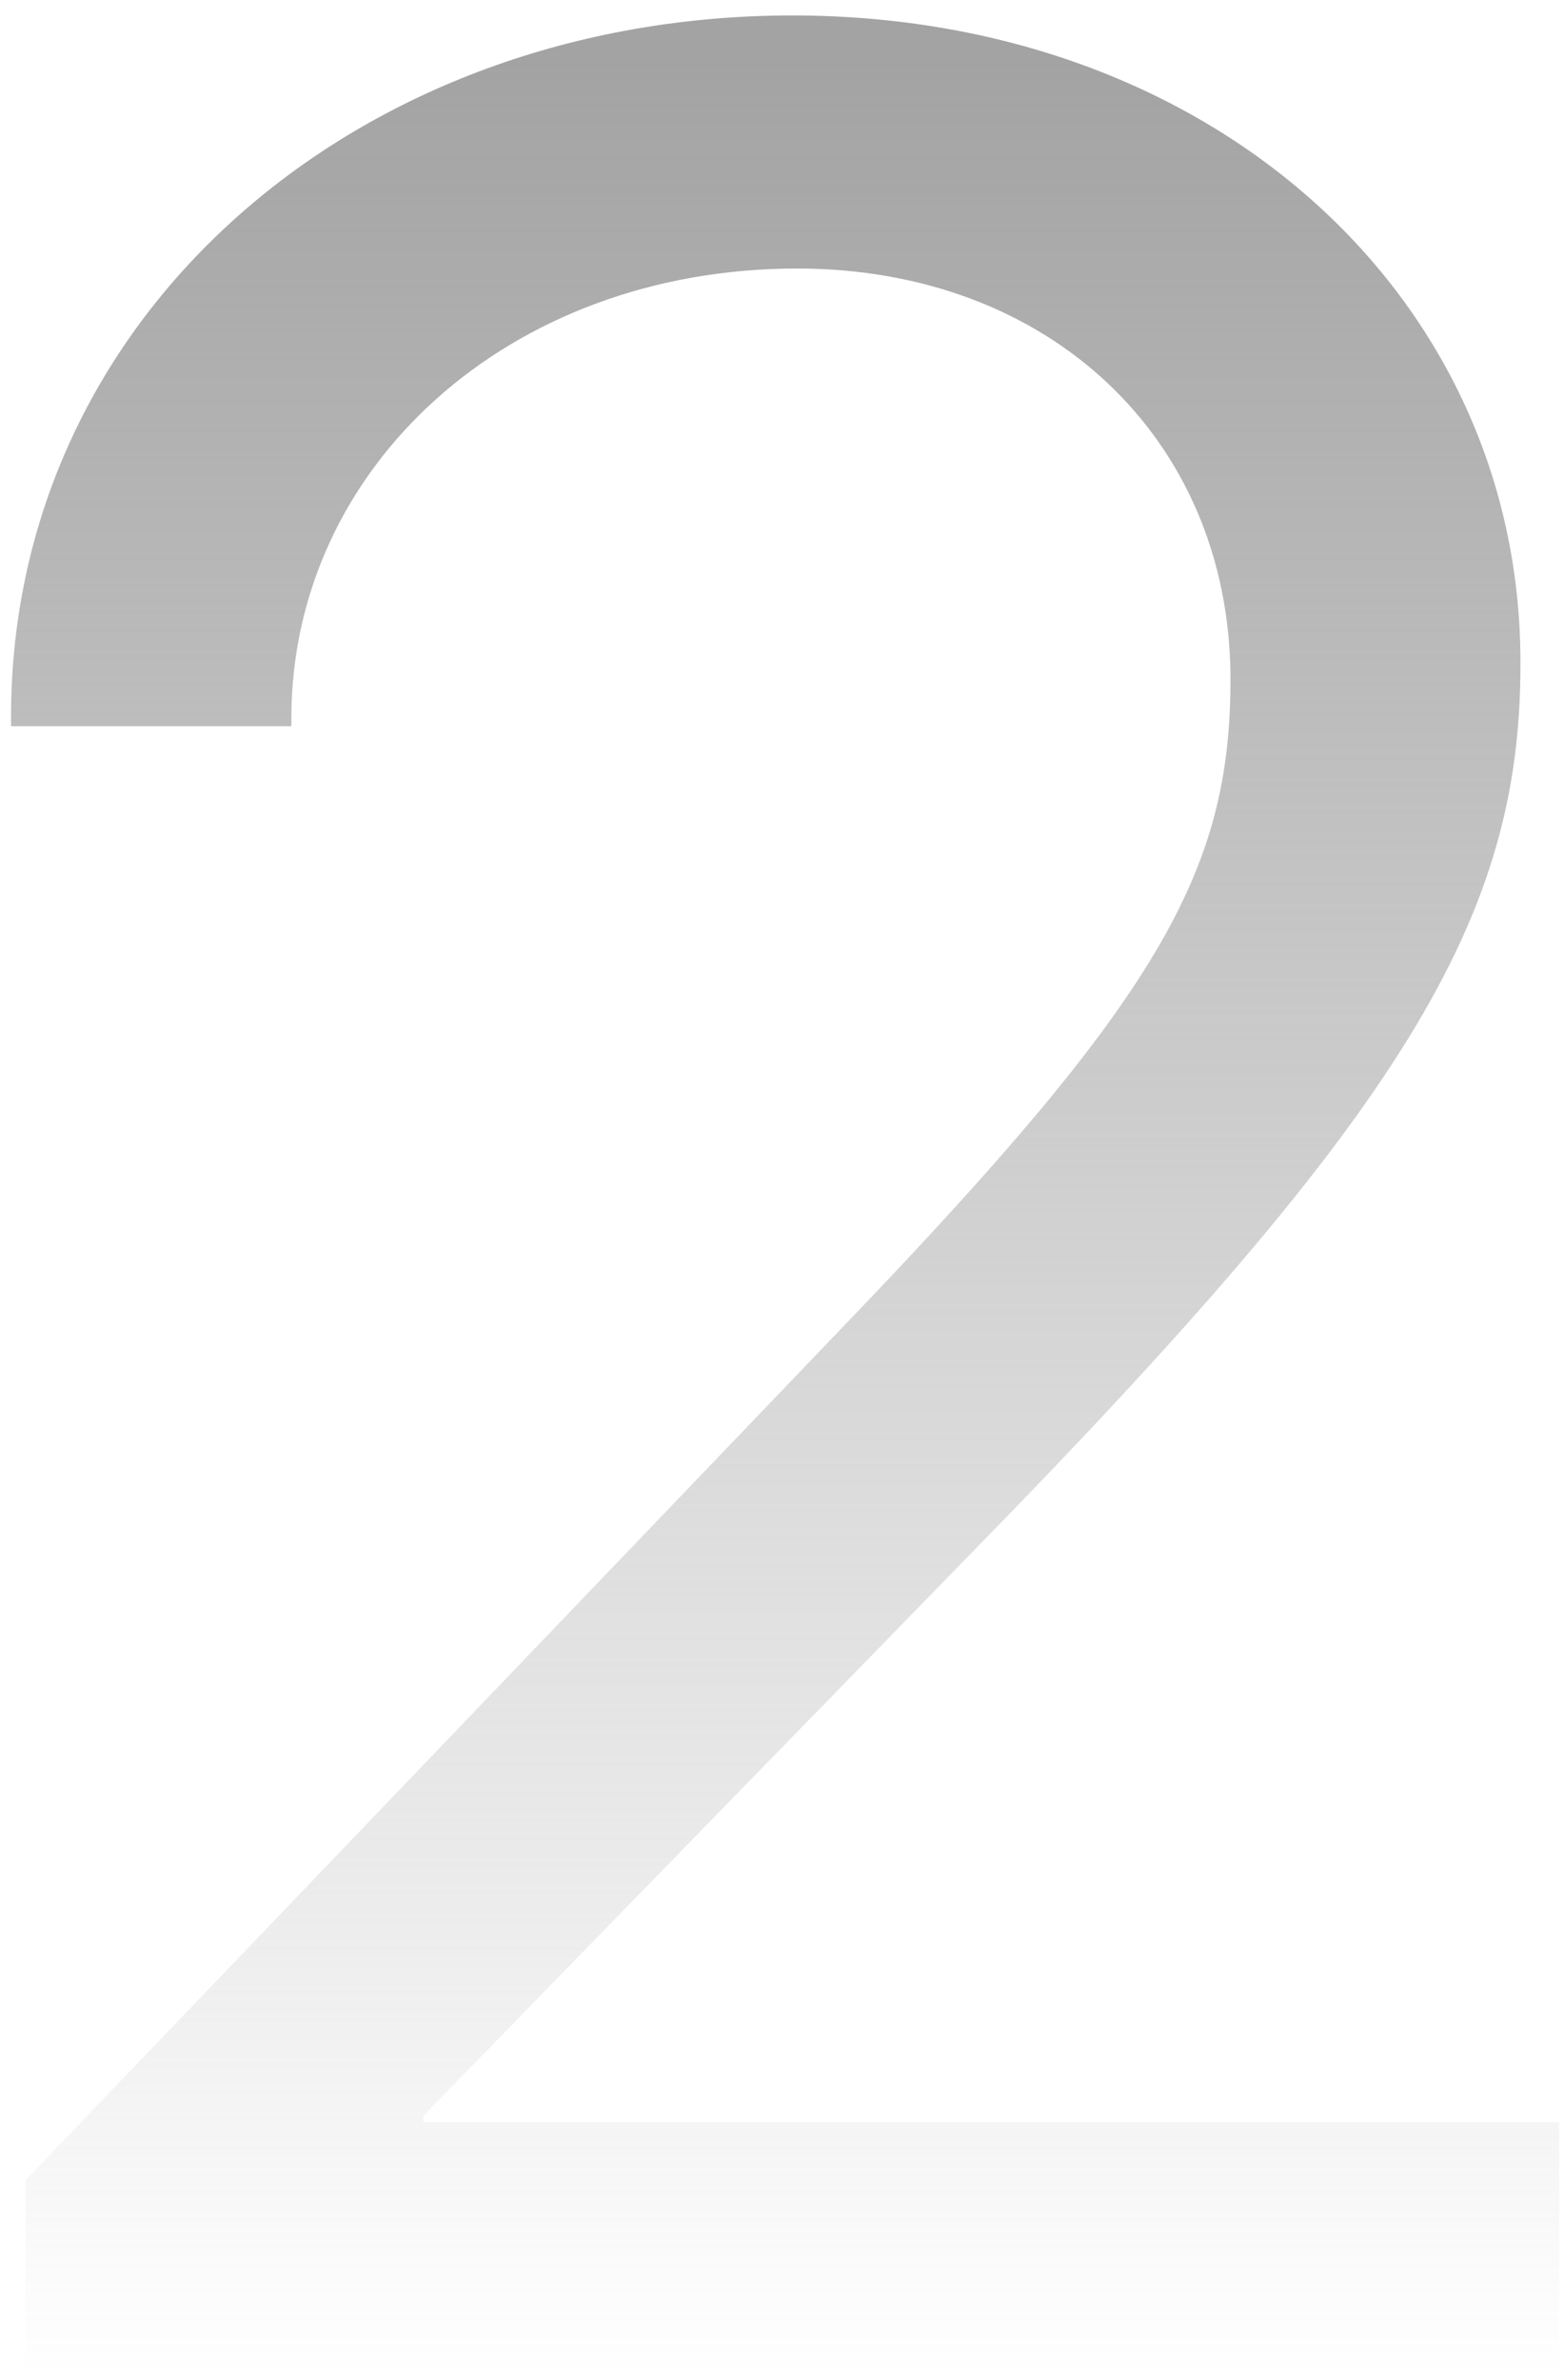 <svg width="48" height="73" viewBox="0 0 48 73" fill="none" xmlns="http://www.w3.org/2000/svg">
<path d="M0.784 73V66.87L25.899 40.667C35.54 30.631 37.764 26.775 37.764 20.842V20.744C37.715 13.476 32.227 8.236 24.465 8.236C15.566 8.236 8.942 14.366 8.942 22.029V22.276H0.339V21.98C0.339 9.62 11.018 0.474 24.317 0.474C37.221 0.474 46.663 9.125 46.663 20.299V20.398C46.663 28.209 43.054 34.092 29.953 47.49L12.996 64.892V65.09H47.85V73H0.784Z" fill="url(#paint0_linear_6_86)"/>
<defs>
<linearGradient id="paint0_linear_6_86" x1="24" y1="2" x2="24" y2="73" gradientUnits="userSpaceOnUse">
<stop stop-color="#A3A3A3"/>
<stop offset="1" stop-color="#A3A3A3" stop-opacity="0"/>
</linearGradient>
</defs>
</svg>

